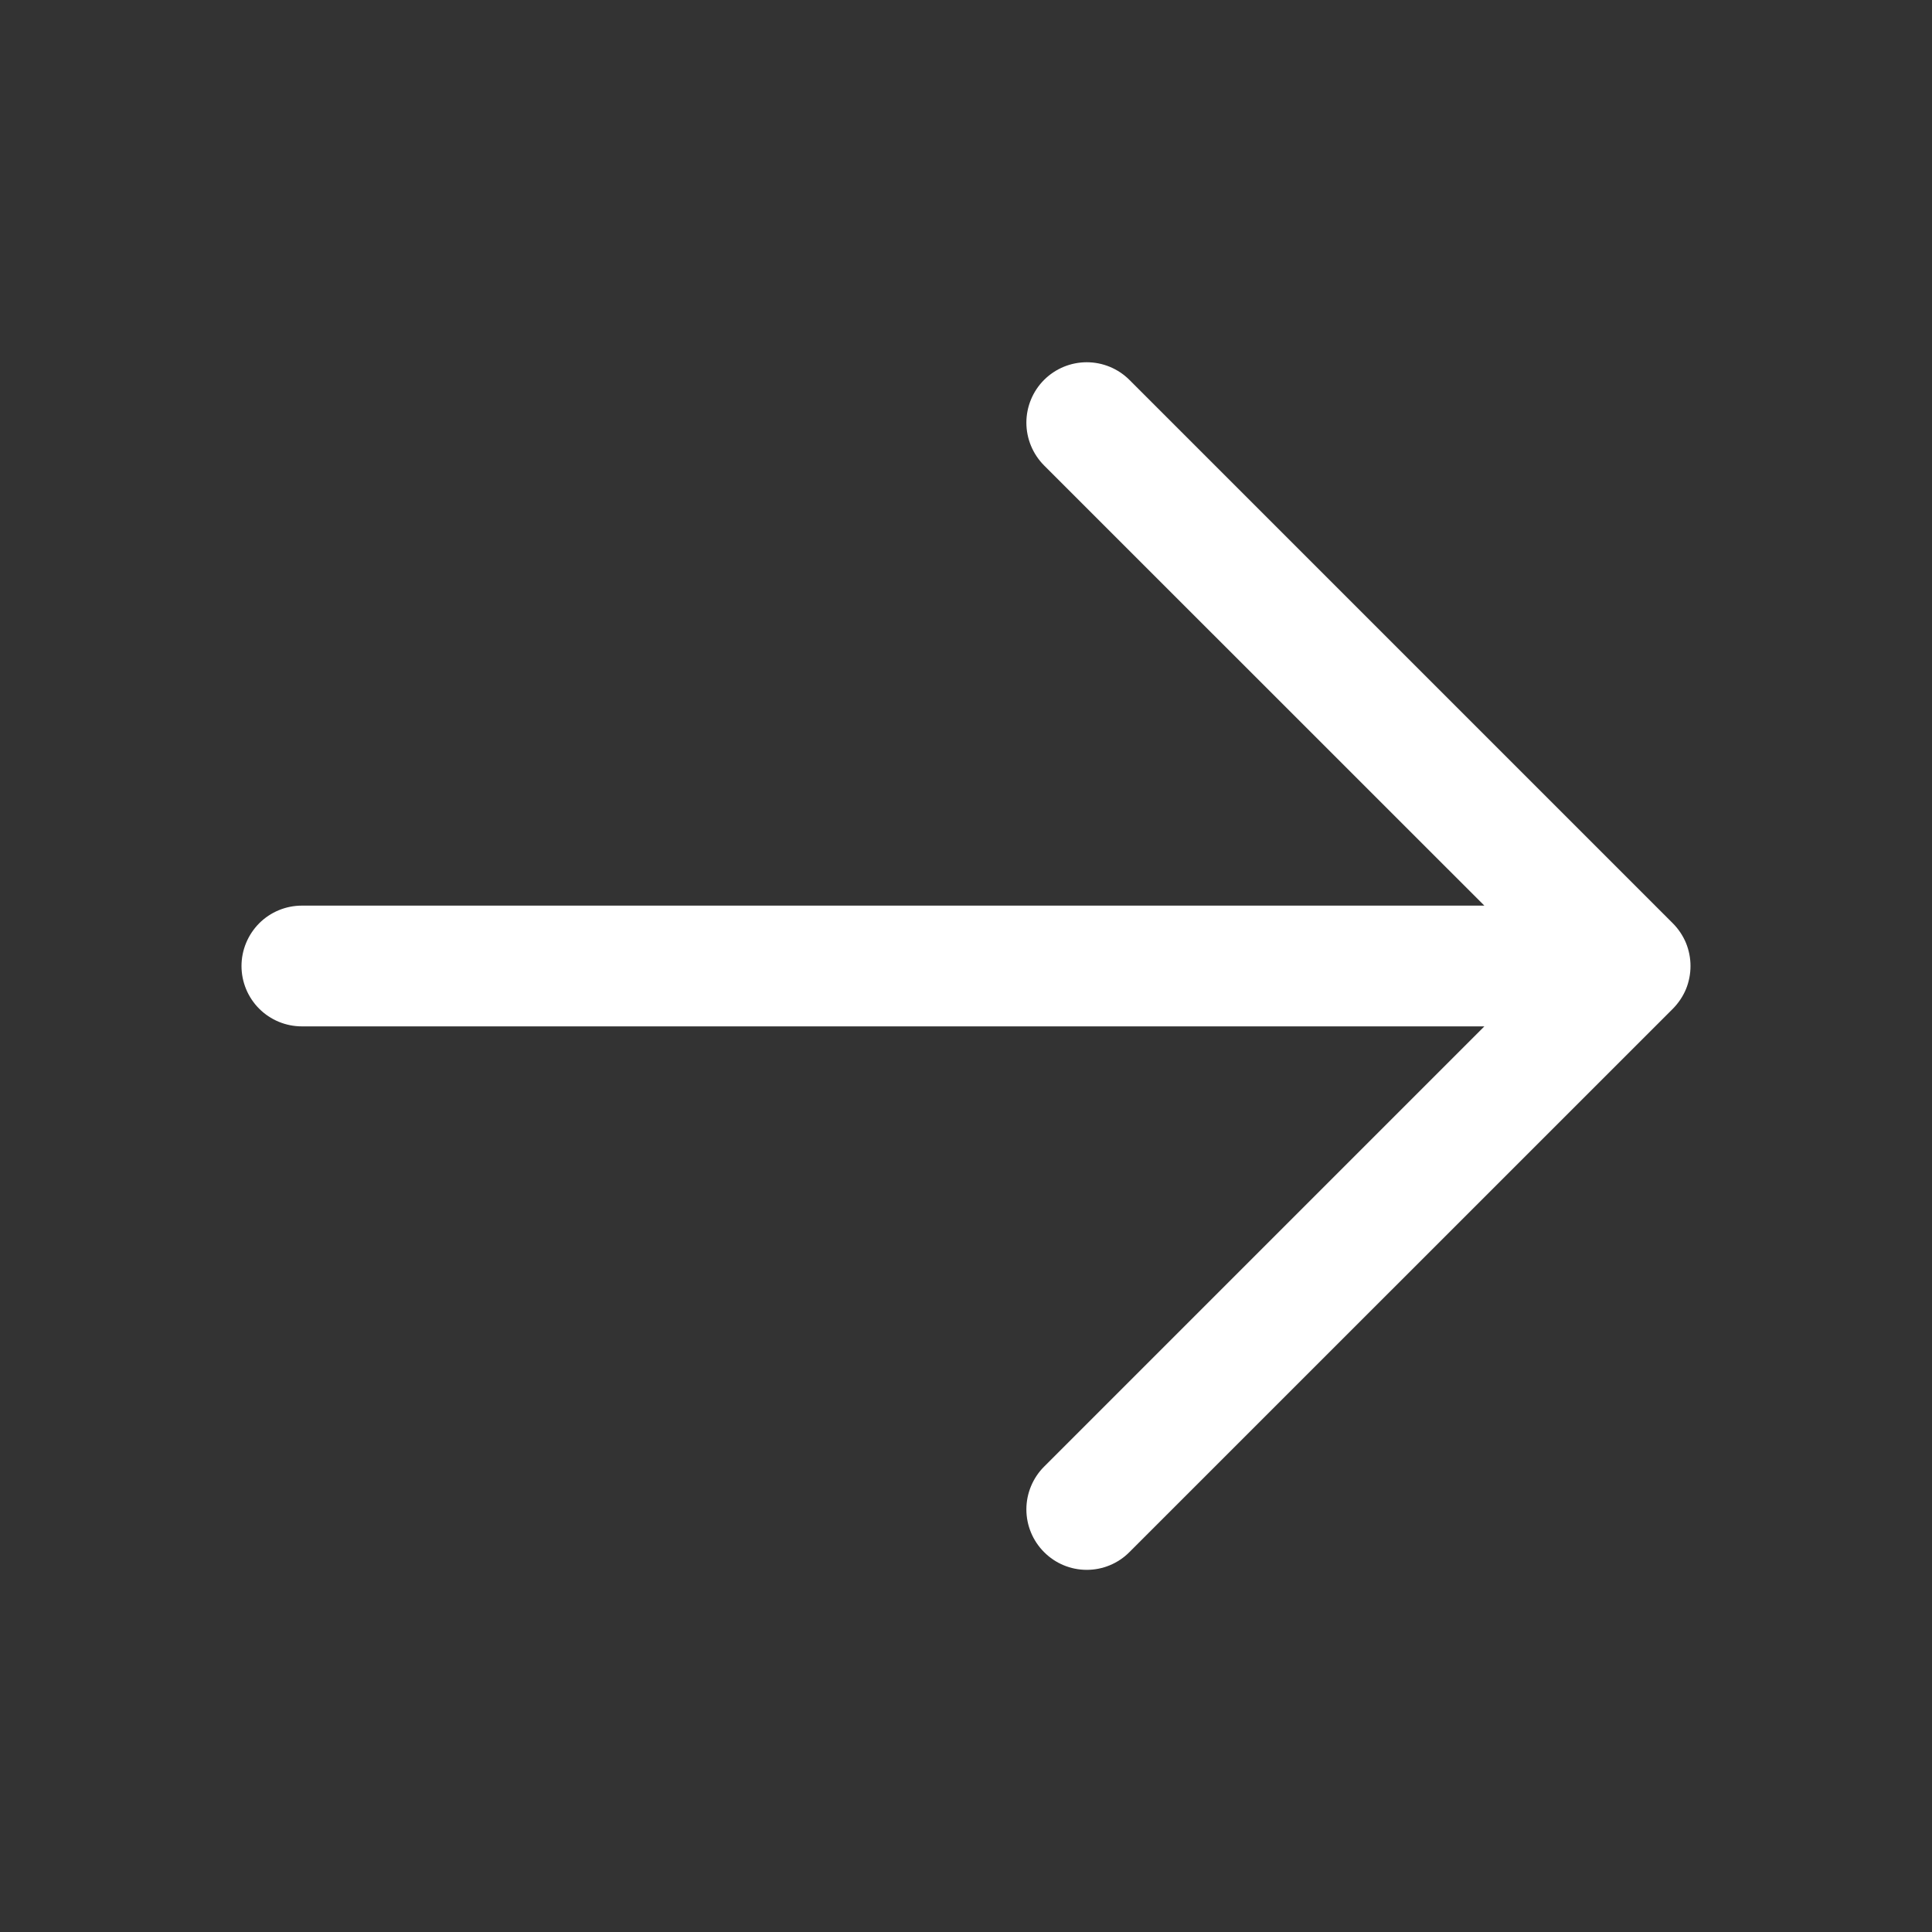 <svg width="20" height="20" viewBox="0 0 20 20" fill="none" xmlns="http://www.w3.org/2000/svg">
  <rect x="0" y="0" width="20" height="20" fill="#333333" stroke="none"/>
  <path d="M17.317 10.443L11.692 16.067C11.575 16.185 11.416 16.251 11.25 16.251C11.084 16.251 10.925 16.185 10.808 16.067C10.691 15.95 10.625 15.791 10.625 15.625C10.625 15.46 10.691 15.3 10.808 15.183L15.366 10.625H3.125C2.959 10.625 2.8 10.559 2.683 10.442C2.566 10.325 2.5 10.166 2.5 10C2.5 9.835 2.566 9.676 2.683 9.558C2.8 9.441 2.959 9.375 3.125 9.375H15.366L10.808 4.818C10.691 4.7 10.625 4.541 10.625 4.375C10.625 4.21 10.691 4.05 10.808 3.933C10.925 3.816 11.084 3.75 11.25 3.75C11.416 3.75 11.575 3.816 11.692 3.933L17.317 9.558C17.375 9.616 17.421 9.685 17.453 9.761C17.484 9.837 17.5 9.918 17.5 10C17.5 10.082 17.484 10.164 17.453 10.24C17.421 10.316 17.375 10.384 17.317 10.443Z" fill="#fff"/>
</svg>
